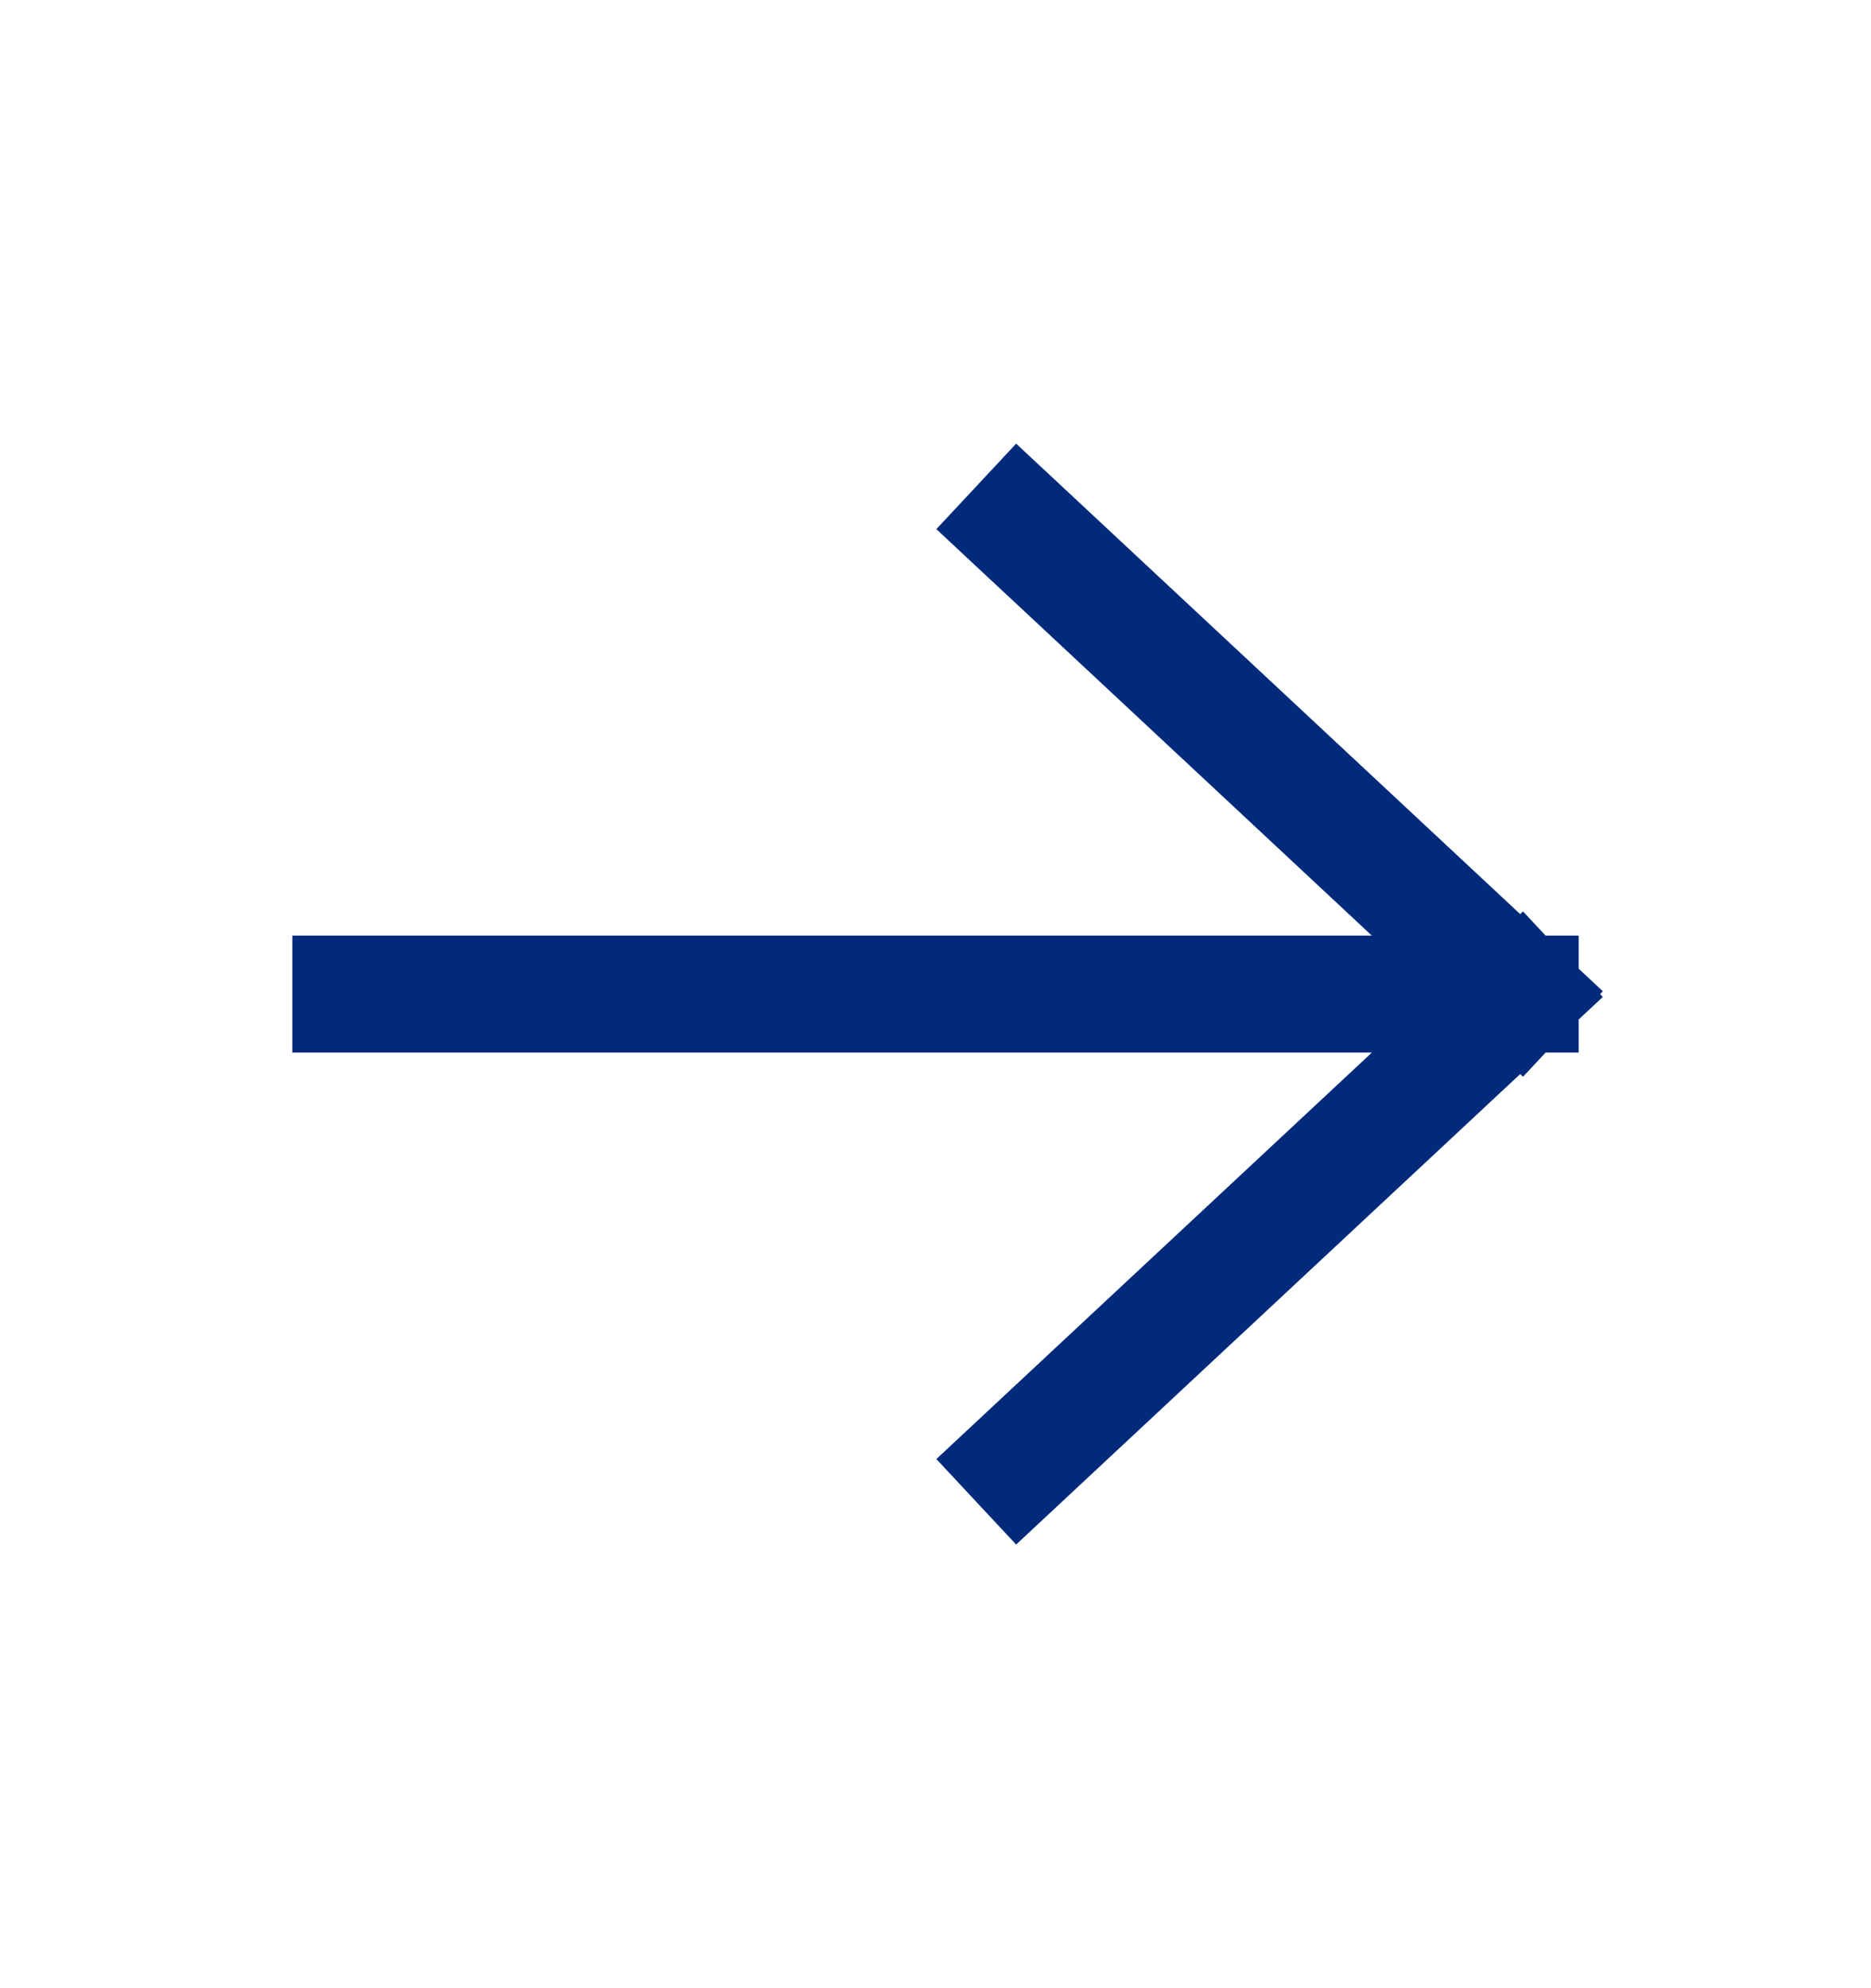<svg width="16" height="17" viewBox="0 0 16 17" fill="none" xmlns="http://www.w3.org/2000/svg">
<path d="M3 8.5H13M13 8.5L8.714 4.5M13 8.5L8.714 12.5" stroke="#012B7A" stroke-linecap="square" stroke-linejoin="round"/>
</svg>
